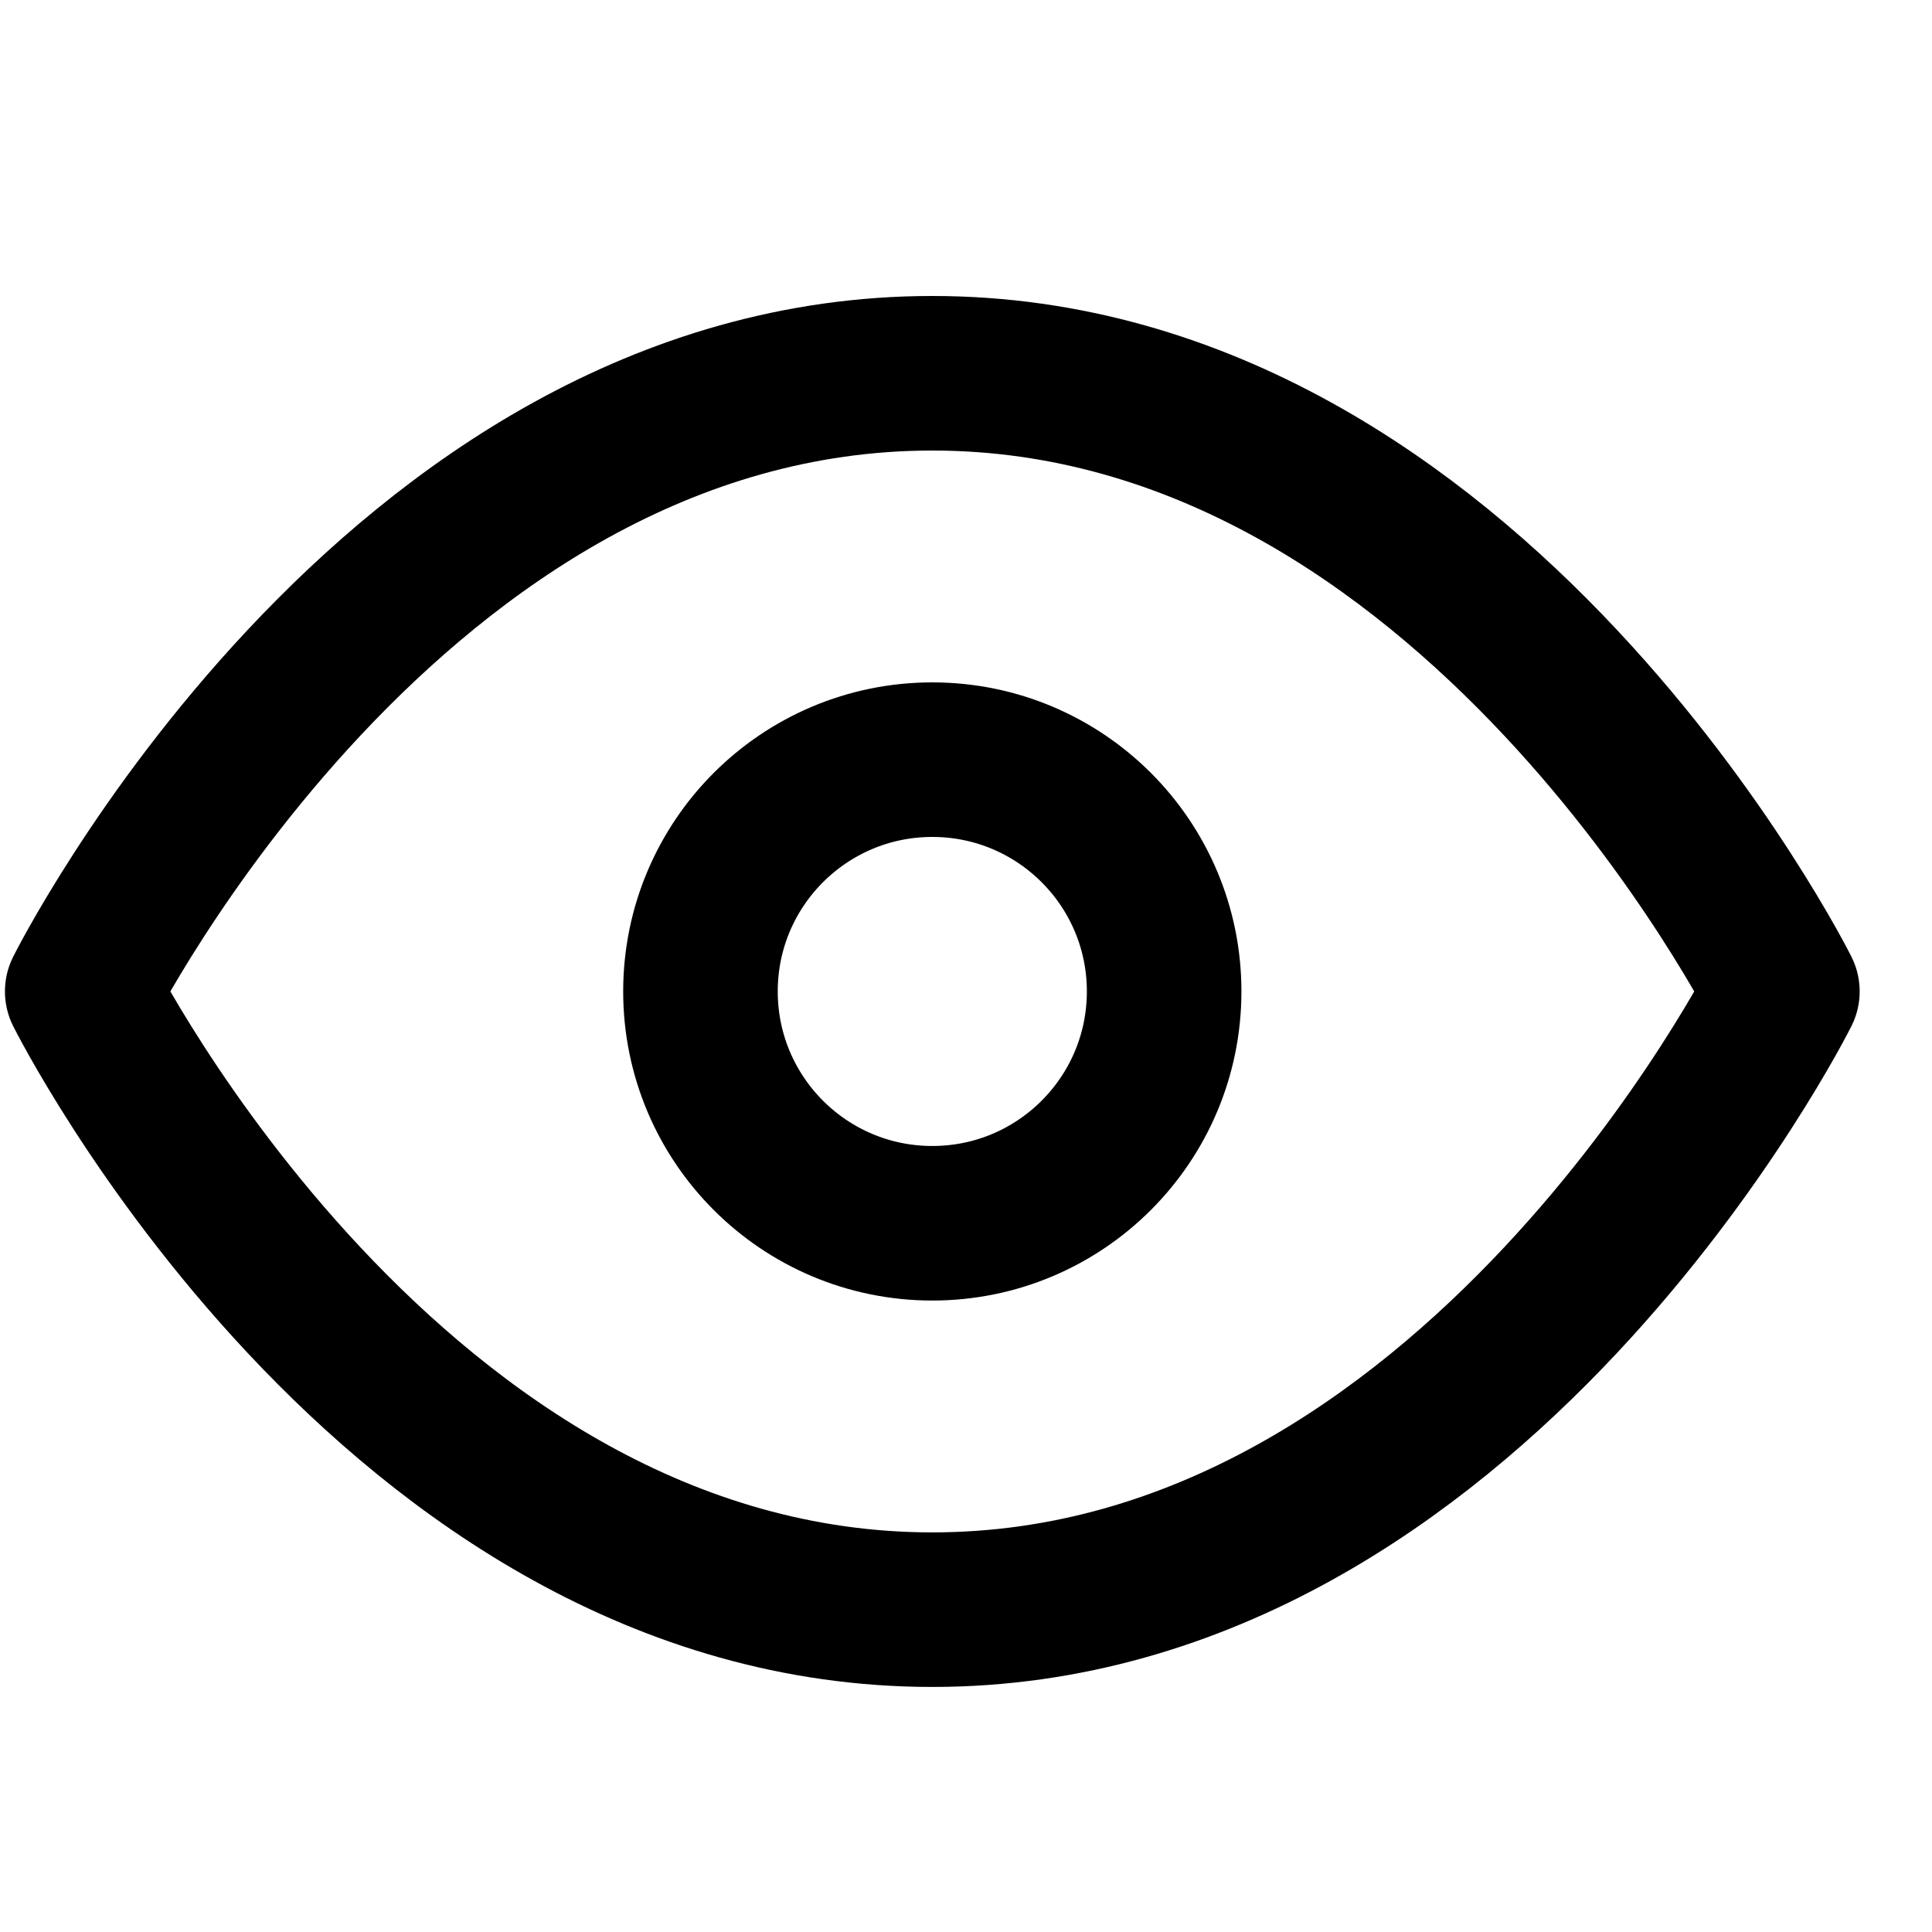 <svg width="25" height="25" viewBox="0 0 25 25" fill="none" xmlns="http://www.w3.org/2000/svg">
<g clip-path="url(#clip0_4_1489)">
<path d="M1.064 12.829C1.064 12.829 5.064 4.83 12.064 4.83C19.064 4.83 23.064 12.829 23.064 12.829C23.064 12.829 19.064 20.829 12.064 20.829C5.064 20.829 1.064 12.829 1.064 12.829Z" stroke="black" stroke-width="2" stroke-linecap="round" stroke-linejoin="round"/>
<path d="M12.064 15.829C13.721 15.829 15.064 14.486 15.064 12.829C15.064 11.173 13.721 9.83 12.064 9.83C10.407 9.83 9.064 11.173 9.064 12.829C9.064 14.486 10.407 15.829 12.064 15.829Z" stroke="black" stroke-width="2" stroke-linecap="round" stroke-linejoin="round"/>
</g>
<defs>
<clipPath id="clip0_4_1489">
<rect width="24" height="24" fill="white" transform="translate(0.064 0.83)"/>
</clipPath>
</defs>
</svg>
